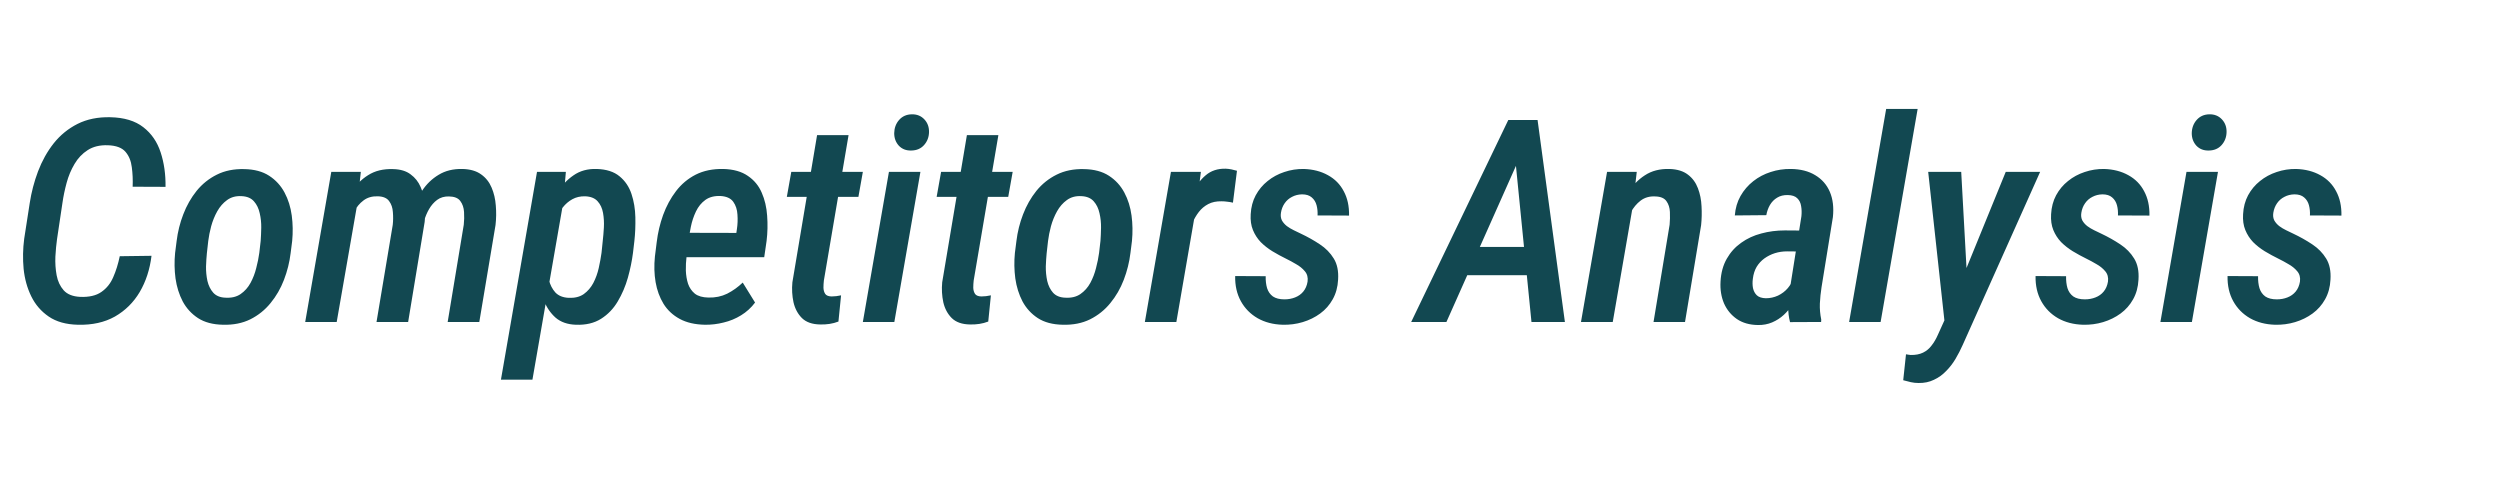 <svg width="264" height="52" viewBox="0 0 264 52" fill="none" xmlns="http://www.w3.org/2000/svg">
<path d="M12.646 27.057L16 27.013C15.824 28.448 15.409 29.723 14.755 30.836C14.101 31.939 13.227 32.804 12.133 33.429C11.039 34.044 9.735 34.332 8.222 34.293C6.972 34.264 5.946 33.976 5.146 33.429C4.345 32.882 3.729 32.169 3.3 31.29C2.87 30.411 2.602 29.444 2.494 28.39C2.396 27.335 2.416 26.28 2.553 25.226L3.139 21.446C3.314 20.304 3.607 19.186 4.018 18.092C4.438 16.988 4.989 16.002 5.673 15.133C6.366 14.264 7.206 13.58 8.192 13.082C9.188 12.584 10.336 12.35 11.635 12.379C13.109 12.408 14.276 12.76 15.136 13.434C15.995 14.098 16.605 14.986 16.967 16.1C17.328 17.203 17.499 18.414 17.48 19.732L14.008 19.718C14.037 19.005 14.008 18.321 13.92 17.667C13.842 17.003 13.617 16.456 13.246 16.026C12.875 15.597 12.255 15.367 11.386 15.338C10.546 15.309 9.838 15.479 9.262 15.851C8.695 16.212 8.231 16.7 7.87 17.315C7.509 17.921 7.23 18.585 7.035 19.308C6.84 20.03 6.693 20.733 6.596 21.417L6.024 25.24C5.946 25.787 5.888 26.402 5.849 27.086C5.819 27.77 5.863 28.429 5.98 29.064C6.098 29.698 6.347 30.23 6.728 30.66C7.108 31.08 7.685 31.31 8.456 31.349C9.403 31.388 10.15 31.217 10.697 30.836C11.254 30.455 11.674 29.933 11.957 29.269C12.25 28.605 12.479 27.867 12.646 27.057ZM18.49 26.72L18.651 25.46C18.769 24.483 19.003 23.541 19.355 22.633C19.706 21.715 20.175 20.89 20.761 20.157C21.356 19.425 22.069 18.854 22.899 18.443C23.739 18.023 24.706 17.828 25.8 17.857C26.855 17.877 27.729 18.111 28.422 18.561C29.115 19.01 29.657 19.601 30.048 20.333C30.439 21.065 30.692 21.876 30.81 22.765C30.927 23.644 30.941 24.537 30.854 25.445L30.692 26.72C30.575 27.686 30.341 28.629 29.989 29.547C29.638 30.465 29.164 31.285 28.568 32.008C27.982 32.73 27.27 33.302 26.43 33.722C25.6 34.132 24.638 34.322 23.544 34.293C22.48 34.273 21.601 34.039 20.907 33.59C20.224 33.141 19.686 32.555 19.296 31.832C18.915 31.1 18.661 30.289 18.534 29.4C18.417 28.512 18.402 27.618 18.49 26.72ZM21.991 25.445L21.845 26.749C21.806 27.14 21.776 27.599 21.757 28.126C21.747 28.644 21.796 29.156 21.903 29.664C22.02 30.162 22.226 30.577 22.519 30.909C22.821 31.241 23.251 31.417 23.808 31.436C24.442 31.476 24.975 31.349 25.404 31.056C25.844 30.753 26.195 30.357 26.459 29.869C26.723 29.381 26.923 28.858 27.06 28.302C27.206 27.745 27.314 27.213 27.382 26.705L27.528 25.431C27.558 25.04 27.577 24.581 27.587 24.054C27.597 23.526 27.543 23.014 27.426 22.516C27.318 22.018 27.118 21.602 26.825 21.27C26.532 20.929 26.102 20.743 25.536 20.714C24.931 20.675 24.413 20.811 23.983 21.124C23.564 21.427 23.217 21.822 22.943 22.311C22.67 22.799 22.455 23.326 22.299 23.893C22.152 24.449 22.05 24.967 21.991 25.445ZM37.724 21.564L35.556 34H32.23L34.984 18.15H38.105L37.724 21.564ZM36.537 25.504L35.468 25.519C35.556 24.659 35.727 23.775 35.98 22.867C36.244 21.959 36.605 21.119 37.065 20.348C37.533 19.576 38.134 18.961 38.866 18.502C39.599 18.033 40.487 17.818 41.532 17.857C42.294 17.877 42.904 18.062 43.363 18.414C43.832 18.756 44.184 19.2 44.418 19.747C44.662 20.294 44.809 20.89 44.857 21.534C44.916 22.179 44.911 22.814 44.843 23.439L43.1 34H39.76L41.474 23.746C41.523 23.307 41.527 22.857 41.488 22.398C41.459 21.939 41.327 21.554 41.093 21.241C40.868 20.919 40.473 20.748 39.906 20.729C39.301 20.709 38.793 20.855 38.383 21.168C37.973 21.471 37.641 21.876 37.387 22.384C37.143 22.882 36.952 23.409 36.815 23.966C36.688 24.523 36.596 25.035 36.537 25.504ZM44.52 24.596L42.982 24.962C43.06 24.151 43.227 23.326 43.48 22.486C43.744 21.637 44.105 20.86 44.565 20.157C45.033 19.444 45.619 18.878 46.322 18.458C47.025 18.028 47.86 17.823 48.827 17.843C49.648 17.862 50.307 18.053 50.805 18.414C51.303 18.766 51.674 19.234 51.918 19.82C52.162 20.396 52.309 21.026 52.357 21.71C52.416 22.394 52.406 23.077 52.328 23.761L50.614 34H47.274L48.974 23.731C49.023 23.292 49.032 22.843 49.003 22.384C48.974 21.925 48.842 21.539 48.607 21.227C48.383 20.914 47.982 20.753 47.406 20.743C46.918 20.733 46.503 20.855 46.161 21.109C45.829 21.354 45.546 21.676 45.312 22.076C45.087 22.467 44.911 22.887 44.784 23.336C44.667 23.785 44.579 24.205 44.52 24.596ZM59.477 21.388L56.225 40.094H52.899L56.708 18.15H59.755L59.477 21.388ZM66.991 25.445L66.845 26.69C66.737 27.54 66.557 28.419 66.303 29.327C66.049 30.226 65.692 31.061 65.233 31.832C64.784 32.594 64.198 33.204 63.476 33.663C62.753 34.122 61.864 34.332 60.81 34.293C59.931 34.264 59.218 34.015 58.671 33.546C58.134 33.067 57.724 32.467 57.44 31.744C57.167 31.012 56.991 30.24 56.913 29.43C56.835 28.609 56.815 27.852 56.855 27.159L57.118 25.24C57.255 24.459 57.46 23.639 57.733 22.779C58.007 21.92 58.373 21.114 58.832 20.362C59.301 19.601 59.877 18.985 60.56 18.517C61.244 18.038 62.06 17.814 63.007 17.843C64.032 17.872 64.838 18.131 65.424 18.619C66.01 19.098 66.43 19.718 66.684 20.48C66.938 21.241 67.074 22.061 67.094 22.94C67.113 23.819 67.079 24.654 66.991 25.445ZM63.52 26.705L63.651 25.431C63.7 25.011 63.739 24.542 63.769 24.024C63.798 23.497 63.769 22.984 63.681 22.486C63.593 21.988 63.402 21.578 63.109 21.256C62.816 20.924 62.372 20.748 61.776 20.729C61.278 20.719 60.834 20.821 60.443 21.036C60.053 21.251 59.716 21.539 59.433 21.9C59.159 22.262 58.93 22.662 58.744 23.102C58.568 23.531 58.441 23.961 58.363 24.391L57.821 28.009C57.792 28.526 57.841 29.044 57.968 29.561C58.095 30.079 58.319 30.519 58.642 30.88C58.974 31.231 59.442 31.422 60.048 31.451C60.692 31.48 61.225 31.349 61.645 31.056C62.065 30.753 62.401 30.362 62.655 29.884C62.909 29.395 63.1 28.868 63.227 28.302C63.353 27.735 63.451 27.203 63.52 26.705ZM74.433 34.293C73.388 34.273 72.504 34.068 71.781 33.678C71.059 33.287 70.487 32.755 70.067 32.081C69.657 31.407 69.379 30.645 69.232 29.796C69.086 28.946 69.061 28.043 69.159 27.086L69.35 25.562C69.467 24.586 69.691 23.634 70.023 22.706C70.365 21.769 70.819 20.929 71.386 20.186C71.952 19.444 72.645 18.863 73.466 18.443C74.296 18.023 75.268 17.823 76.381 17.843C77.455 17.872 78.319 18.116 78.974 18.575C79.638 19.024 80.126 19.615 80.439 20.348C80.761 21.08 80.951 21.891 81.01 22.779C81.078 23.668 81.059 24.557 80.951 25.445L80.702 27.159H70.697L71.151 24.581L77.758 24.596L77.816 24.2C77.894 23.702 77.914 23.189 77.875 22.662C77.846 22.135 77.699 21.686 77.436 21.314C77.172 20.943 76.728 20.738 76.103 20.699C75.448 20.67 74.911 20.807 74.491 21.109C74.071 21.412 73.739 21.817 73.495 22.325C73.251 22.833 73.07 23.375 72.953 23.951C72.836 24.518 72.748 25.055 72.689 25.562L72.499 27.101C72.44 27.589 72.416 28.082 72.426 28.58C72.445 29.078 72.523 29.542 72.66 29.972C72.807 30.392 73.046 30.738 73.378 31.012C73.72 31.275 74.198 31.412 74.814 31.422C75.536 31.441 76.195 31.305 76.791 31.012C77.387 30.709 77.934 30.318 78.432 29.84L79.735 31.949C79.325 32.496 78.832 32.945 78.256 33.297C77.689 33.648 77.074 33.902 76.41 34.059C75.756 34.225 75.097 34.303 74.433 34.293ZM91.117 18.15L90.648 20.787H83.09L83.559 18.15H91.117ZM86.283 14.269H89.608L87.001 29.62C86.972 29.874 86.957 30.133 86.957 30.396C86.967 30.65 87.03 30.865 87.147 31.041C87.265 31.207 87.484 31.295 87.807 31.305C87.973 31.305 88.139 31.295 88.305 31.275C88.481 31.246 88.651 31.217 88.817 31.188L88.539 33.956C88.236 34.073 87.924 34.156 87.602 34.205C87.279 34.254 86.952 34.273 86.62 34.264C85.78 34.254 85.136 34.029 84.686 33.59C84.247 33.15 83.949 32.594 83.793 31.92C83.647 31.236 83.607 30.533 83.676 29.811L86.283 14.269ZM97.196 18.15L94.442 34H91.117L93.871 18.15H97.196ZM94.428 14.063C94.438 13.517 94.608 13.053 94.94 12.672C95.282 12.281 95.731 12.081 96.288 12.071C96.825 12.062 97.265 12.237 97.606 12.599C97.948 12.96 98.114 13.409 98.105 13.946C98.095 14.483 97.919 14.942 97.577 15.323C97.245 15.694 96.801 15.885 96.244 15.895C95.707 15.914 95.268 15.748 94.926 15.396C94.594 15.035 94.428 14.591 94.428 14.063ZM106.938 18.15L106.469 20.787H98.91L99.379 18.15H106.938ZM102.104 14.269H105.429L102.821 29.62C102.792 29.874 102.777 30.133 102.777 30.396C102.787 30.65 102.851 30.865 102.968 31.041C103.085 31.207 103.305 31.295 103.627 31.305C103.793 31.305 103.959 31.295 104.125 31.275C104.301 31.246 104.472 31.217 104.638 31.188L104.359 33.956C104.057 34.073 103.744 34.156 103.422 34.205C103.1 34.254 102.772 34.273 102.44 34.264C101.601 34.254 100.956 34.029 100.507 33.59C100.067 33.15 99.769 32.594 99.613 31.92C99.467 31.236 99.428 30.533 99.496 29.811L102.104 14.269ZM107.172 26.72L107.333 25.46C107.45 24.483 107.685 23.541 108.036 22.633C108.388 21.715 108.856 20.89 109.442 20.157C110.038 19.425 110.751 18.854 111.581 18.443C112.421 18.023 113.388 17.828 114.481 17.857C115.536 17.877 116.41 18.111 117.104 18.561C117.797 19.01 118.339 19.601 118.729 20.333C119.12 21.065 119.374 21.876 119.491 22.765C119.608 23.644 119.623 24.537 119.535 25.445L119.374 26.72C119.257 27.686 119.022 28.629 118.671 29.547C118.319 30.465 117.846 31.285 117.25 32.008C116.664 32.73 115.951 33.302 115.111 33.722C114.281 34.132 113.319 34.322 112.226 34.293C111.161 34.273 110.282 34.039 109.589 33.59C108.905 33.141 108.368 32.555 107.978 31.832C107.597 31.1 107.343 30.289 107.216 29.4C107.099 28.512 107.084 27.618 107.172 26.72ZM110.673 25.445L110.526 26.749C110.487 27.14 110.458 27.599 110.438 28.126C110.429 28.644 110.478 29.156 110.585 29.664C110.702 30.162 110.907 30.577 111.2 30.909C111.503 31.241 111.933 31.417 112.489 31.436C113.124 31.476 113.656 31.349 114.086 31.056C114.525 30.753 114.877 30.357 115.141 29.869C115.404 29.381 115.604 28.858 115.741 28.302C115.888 27.745 115.995 27.213 116.063 26.705L116.21 25.431C116.239 25.04 116.259 24.581 116.269 24.054C116.278 23.526 116.225 23.014 116.107 22.516C116 22.018 115.8 21.602 115.507 21.27C115.214 20.929 114.784 20.743 114.218 20.714C113.612 20.675 113.095 20.811 112.665 21.124C112.245 21.427 111.898 21.822 111.625 22.311C111.352 22.799 111.137 23.326 110.98 23.893C110.834 24.449 110.731 24.967 110.673 25.445ZM126.405 21.373L124.223 34H120.897L123.651 18.15H126.815L126.405 21.373ZM130.624 18.033L130.199 21.402C130.004 21.354 129.804 21.319 129.599 21.3C129.394 21.27 129.193 21.256 128.998 21.256C128.451 21.246 127.982 21.344 127.592 21.549C127.201 21.754 126.869 22.032 126.596 22.384C126.332 22.726 126.107 23.111 125.922 23.541C125.746 23.971 125.604 24.415 125.497 24.874L124.765 24.918C124.853 24.283 124.984 23.556 125.16 22.735C125.346 21.915 125.609 21.129 125.951 20.377C126.293 19.615 126.747 18.995 127.313 18.517C127.88 18.028 128.588 17.794 129.438 17.814C129.643 17.823 129.843 17.848 130.038 17.887C130.233 17.926 130.429 17.975 130.624 18.033ZM138.08 29.737C138.139 29.298 138.041 28.932 137.787 28.639C137.543 28.346 137.235 28.097 136.864 27.892C136.503 27.677 136.161 27.491 135.839 27.335C135.321 27.081 134.828 26.812 134.359 26.529C133.9 26.246 133.49 25.924 133.129 25.562C132.777 25.191 132.504 24.767 132.309 24.288C132.113 23.81 132.035 23.253 132.074 22.618C132.113 21.876 132.289 21.212 132.602 20.626C132.924 20.03 133.344 19.527 133.861 19.117C134.379 18.697 134.965 18.38 135.619 18.165C136.283 17.94 136.967 17.833 137.67 17.843C138.646 17.872 139.501 18.092 140.233 18.502C140.966 18.902 141.522 19.469 141.903 20.201C142.294 20.924 142.479 21.778 142.46 22.765L139.135 22.75C139.154 22.369 139.12 22.013 139.032 21.681C138.944 21.339 138.773 21.061 138.52 20.846C138.275 20.631 137.934 20.523 137.494 20.523C137.104 20.533 136.752 20.621 136.439 20.787C136.127 20.943 135.868 21.168 135.663 21.461C135.458 21.754 135.326 22.091 135.268 22.472C135.219 22.774 135.253 23.043 135.37 23.277C135.497 23.502 135.673 23.702 135.897 23.878C136.122 24.044 136.366 24.19 136.63 24.317C136.903 24.444 137.147 24.561 137.362 24.669C138.085 25.011 138.754 25.387 139.369 25.797C139.994 26.207 140.487 26.71 140.849 27.306C141.21 27.892 141.361 28.634 141.303 29.532C141.264 30.314 141.073 31.007 140.731 31.612C140.399 32.208 139.96 32.706 139.413 33.106C138.866 33.507 138.251 33.81 137.567 34.015C136.884 34.22 136.176 34.312 135.443 34.293C134.447 34.264 133.568 34.034 132.807 33.605C132.045 33.165 131.454 32.565 131.034 31.803C130.614 31.041 130.414 30.157 130.434 29.151L133.656 29.166C133.646 29.635 133.695 30.055 133.803 30.426C133.92 30.797 134.125 31.09 134.418 31.305C134.721 31.51 135.126 31.612 135.634 31.612C136.044 31.612 136.42 31.544 136.762 31.407C137.113 31.27 137.401 31.065 137.626 30.792C137.86 30.509 138.012 30.157 138.08 29.737ZM160.858 15.777L152.743 34H149.022L159.276 12.672H161.62L160.858 15.777ZM161.723 34L159.877 15.44L160.141 12.672H162.367L165.253 34H161.723ZM163.173 26.075L162.631 29.064H152.978L153.505 26.075H163.173ZM172.431 21.725L170.307 34H166.952L169.706 18.15H172.841L172.431 21.725ZM171.215 25.533L170.292 25.548C170.39 24.708 170.565 23.834 170.819 22.926C171.073 22.018 171.435 21.173 171.903 20.392C172.372 19.61 172.968 18.985 173.69 18.517C174.413 18.038 175.287 17.814 176.312 17.843C177.123 17.872 177.768 18.072 178.246 18.443C178.725 18.805 179.076 19.283 179.301 19.879C179.525 20.465 179.652 21.1 179.682 21.783C179.721 22.457 179.706 23.121 179.638 23.775L177.938 34H174.613L176.312 23.731C176.352 23.282 176.361 22.833 176.342 22.384C176.322 21.935 176.2 21.554 175.976 21.241C175.751 20.919 175.351 20.753 174.774 20.743C174.188 20.714 173.681 20.86 173.251 21.183C172.831 21.505 172.484 21.92 172.211 22.428C171.938 22.926 171.723 23.453 171.566 24.01C171.41 24.557 171.293 25.064 171.215 25.533ZM188.969 30.777L190.229 22.838C190.268 22.457 190.258 22.101 190.199 21.769C190.15 21.427 190.014 21.148 189.789 20.934C189.574 20.719 189.242 20.606 188.793 20.597C188.354 20.587 187.978 20.68 187.665 20.875C187.353 21.061 187.099 21.319 186.903 21.651C186.718 21.974 186.591 22.33 186.522 22.721L183.197 22.75C183.256 21.988 183.456 21.305 183.798 20.699C184.149 20.084 184.599 19.561 185.146 19.132C185.692 18.702 186.303 18.38 186.977 18.165C187.66 17.94 188.368 17.833 189.101 17.843C190.126 17.852 190.99 18.072 191.693 18.502C192.396 18.922 192.909 19.508 193.231 20.26C193.554 21.012 193.661 21.9 193.554 22.926L192.353 30.338C192.265 30.904 192.206 31.476 192.177 32.052C192.157 32.618 192.206 33.185 192.323 33.751L192.309 34L189.027 34.015C188.891 33.487 188.827 32.95 188.837 32.403C188.847 31.856 188.891 31.314 188.969 30.777ZM190.521 24.347L190.155 26.559L188.72 26.544C188.271 26.544 187.841 26.607 187.431 26.734C187.03 26.861 186.659 27.047 186.317 27.291C185.985 27.535 185.712 27.833 185.497 28.185C185.292 28.536 185.16 28.951 185.102 29.43C185.053 29.781 185.058 30.113 185.116 30.426C185.185 30.738 185.321 30.992 185.526 31.188C185.741 31.383 186.059 31.485 186.479 31.495C186.918 31.495 187.343 31.402 187.753 31.217C188.163 31.021 188.51 30.758 188.793 30.426C189.086 30.094 189.271 29.708 189.35 29.269L189.921 30.719C189.774 31.197 189.569 31.656 189.306 32.096C189.052 32.525 188.739 32.911 188.368 33.253C188.007 33.585 187.597 33.849 187.138 34.044C186.679 34.239 186.181 34.332 185.644 34.322C184.765 34.312 184.022 34.102 183.417 33.692C182.812 33.273 182.357 32.721 182.055 32.037C181.762 31.344 181.64 30.577 181.688 29.737C181.737 28.81 181.957 28.004 182.348 27.32C182.738 26.637 183.246 26.075 183.871 25.636C184.496 25.186 185.204 24.859 185.995 24.654C186.786 24.439 187.616 24.332 188.485 24.332L190.521 24.347ZM202.504 11.5L198.593 34H195.268L199.179 11.5H202.504ZM206.122 32.081L211.806 18.15H215.438L207.265 36.417C207.04 36.925 206.786 37.418 206.503 37.897C206.22 38.375 205.888 38.805 205.507 39.185C205.136 39.576 204.706 39.884 204.218 40.108C203.739 40.343 203.197 40.455 202.592 40.445C202.318 40.445 202.05 40.416 201.786 40.357C201.522 40.299 201.254 40.23 200.98 40.152L201.273 37.413C201.361 37.433 201.449 37.447 201.537 37.457C201.615 37.467 201.693 37.477 201.771 37.486C202.279 37.496 202.714 37.413 203.075 37.237C203.437 37.062 203.739 36.808 203.983 36.476C204.237 36.153 204.457 35.777 204.643 35.348L206.122 32.081ZM207.104 18.15L207.763 30.118L207.689 33.81L205.39 34.395L203.617 18.15H207.104ZM222.602 29.737C222.66 29.298 222.562 28.932 222.309 28.639C222.064 28.346 221.757 28.097 221.386 27.892C221.024 27.677 220.683 27.491 220.36 27.335C219.843 27.081 219.35 26.812 218.881 26.529C218.422 26.246 218.012 25.924 217.65 25.562C217.299 25.191 217.025 24.767 216.83 24.288C216.635 23.81 216.557 23.253 216.596 22.618C216.635 21.876 216.811 21.212 217.123 20.626C217.445 20.03 217.865 19.527 218.383 19.117C218.9 18.697 219.486 18.38 220.141 18.165C220.805 17.94 221.488 17.833 222.191 17.843C223.168 17.872 224.022 18.092 224.755 18.502C225.487 18.902 226.044 19.469 226.425 20.201C226.815 20.924 227.001 21.778 226.981 22.765L223.656 22.75C223.676 22.369 223.642 22.013 223.554 21.681C223.466 21.339 223.295 21.061 223.041 20.846C222.797 20.631 222.455 20.523 222.016 20.523C221.625 20.533 221.273 20.621 220.961 20.787C220.648 20.943 220.39 21.168 220.185 21.461C219.979 21.754 219.848 22.091 219.789 22.472C219.74 22.774 219.774 23.043 219.892 23.277C220.019 23.502 220.194 23.702 220.419 23.878C220.644 24.044 220.888 24.19 221.151 24.317C221.425 24.444 221.669 24.561 221.884 24.669C222.606 25.011 223.275 25.387 223.891 25.797C224.516 26.207 225.009 26.71 225.37 27.306C225.731 27.892 225.883 28.634 225.824 29.532C225.785 30.314 225.595 31.007 225.253 31.612C224.921 32.208 224.481 32.706 223.935 33.106C223.388 33.507 222.772 33.81 222.089 34.015C221.405 34.22 220.697 34.312 219.965 34.293C218.969 34.264 218.09 34.034 217.328 33.605C216.566 33.165 215.976 32.565 215.556 31.803C215.136 31.041 214.936 30.157 214.955 29.151L218.178 29.166C218.168 29.635 218.217 30.055 218.324 30.426C218.441 30.797 218.646 31.09 218.939 31.305C219.242 31.51 219.647 31.612 220.155 31.612C220.565 31.612 220.941 31.544 221.283 31.407C221.635 31.27 221.923 31.065 222.147 30.792C222.382 30.509 222.533 30.157 222.602 29.737ZM234.218 18.15L231.464 34H228.139L230.893 18.15H234.218ZM231.449 14.063C231.459 13.517 231.63 13.053 231.962 12.672C232.304 12.281 232.753 12.081 233.31 12.071C233.847 12.062 234.286 12.237 234.628 12.599C234.97 12.96 235.136 13.409 235.126 13.946C235.116 14.483 234.94 14.942 234.599 15.323C234.267 15.694 233.822 15.885 233.266 15.895C232.729 15.914 232.289 15.748 231.947 15.396C231.615 15.035 231.449 14.591 231.449 14.063ZM242.875 29.737C242.934 29.298 242.836 28.932 242.582 28.639C242.338 28.346 242.03 28.097 241.659 27.892C241.298 27.677 240.956 27.491 240.634 27.335C240.116 27.081 239.623 26.812 239.154 26.529C238.695 26.246 238.285 25.924 237.924 25.562C237.572 25.191 237.299 24.767 237.104 24.288C236.908 23.81 236.83 23.253 236.869 22.618C236.908 21.876 237.084 21.212 237.396 20.626C237.719 20.03 238.139 19.527 238.656 19.117C239.174 18.697 239.76 18.38 240.414 18.165C241.078 17.94 241.762 17.833 242.465 17.843C243.441 17.872 244.296 18.092 245.028 18.502C245.761 18.902 246.317 19.469 246.698 20.201C247.089 20.924 247.274 21.778 247.255 22.765L243.93 22.75C243.949 22.369 243.915 22.013 243.827 21.681C243.739 21.339 243.568 21.061 243.314 20.846C243.07 20.631 242.729 20.523 242.289 20.523C241.898 20.533 241.547 20.621 241.234 20.787C240.922 20.943 240.663 21.168 240.458 21.461C240.253 21.754 240.121 22.091 240.062 22.472C240.014 22.774 240.048 23.043 240.165 23.277C240.292 23.502 240.468 23.702 240.692 23.878C240.917 24.044 241.161 24.19 241.425 24.317C241.698 24.444 241.942 24.561 242.157 24.669C242.88 25.011 243.549 25.387 244.164 25.797C244.789 26.207 245.282 26.71 245.644 27.306C246.005 27.892 246.156 28.634 246.098 29.532C246.059 30.314 245.868 31.007 245.526 31.612C245.194 32.208 244.755 32.706 244.208 33.106C243.661 33.507 243.046 33.81 242.362 34.015C241.679 34.22 240.971 34.312 240.238 34.293C239.242 34.264 238.363 34.034 237.602 33.605C236.84 33.165 236.249 32.565 235.829 31.803C235.409 31.041 235.209 30.157 235.229 29.151L238.451 29.166C238.441 29.635 238.49 30.055 238.598 30.426C238.715 30.797 238.92 31.09 239.213 31.305C239.516 31.51 239.921 31.612 240.429 31.612C240.839 31.612 241.215 31.544 241.557 31.407C241.908 31.27 242.196 31.065 242.421 30.792C242.655 30.509 242.807 30.157 242.875 29.737Z" fill="#124851"/>
</svg>
